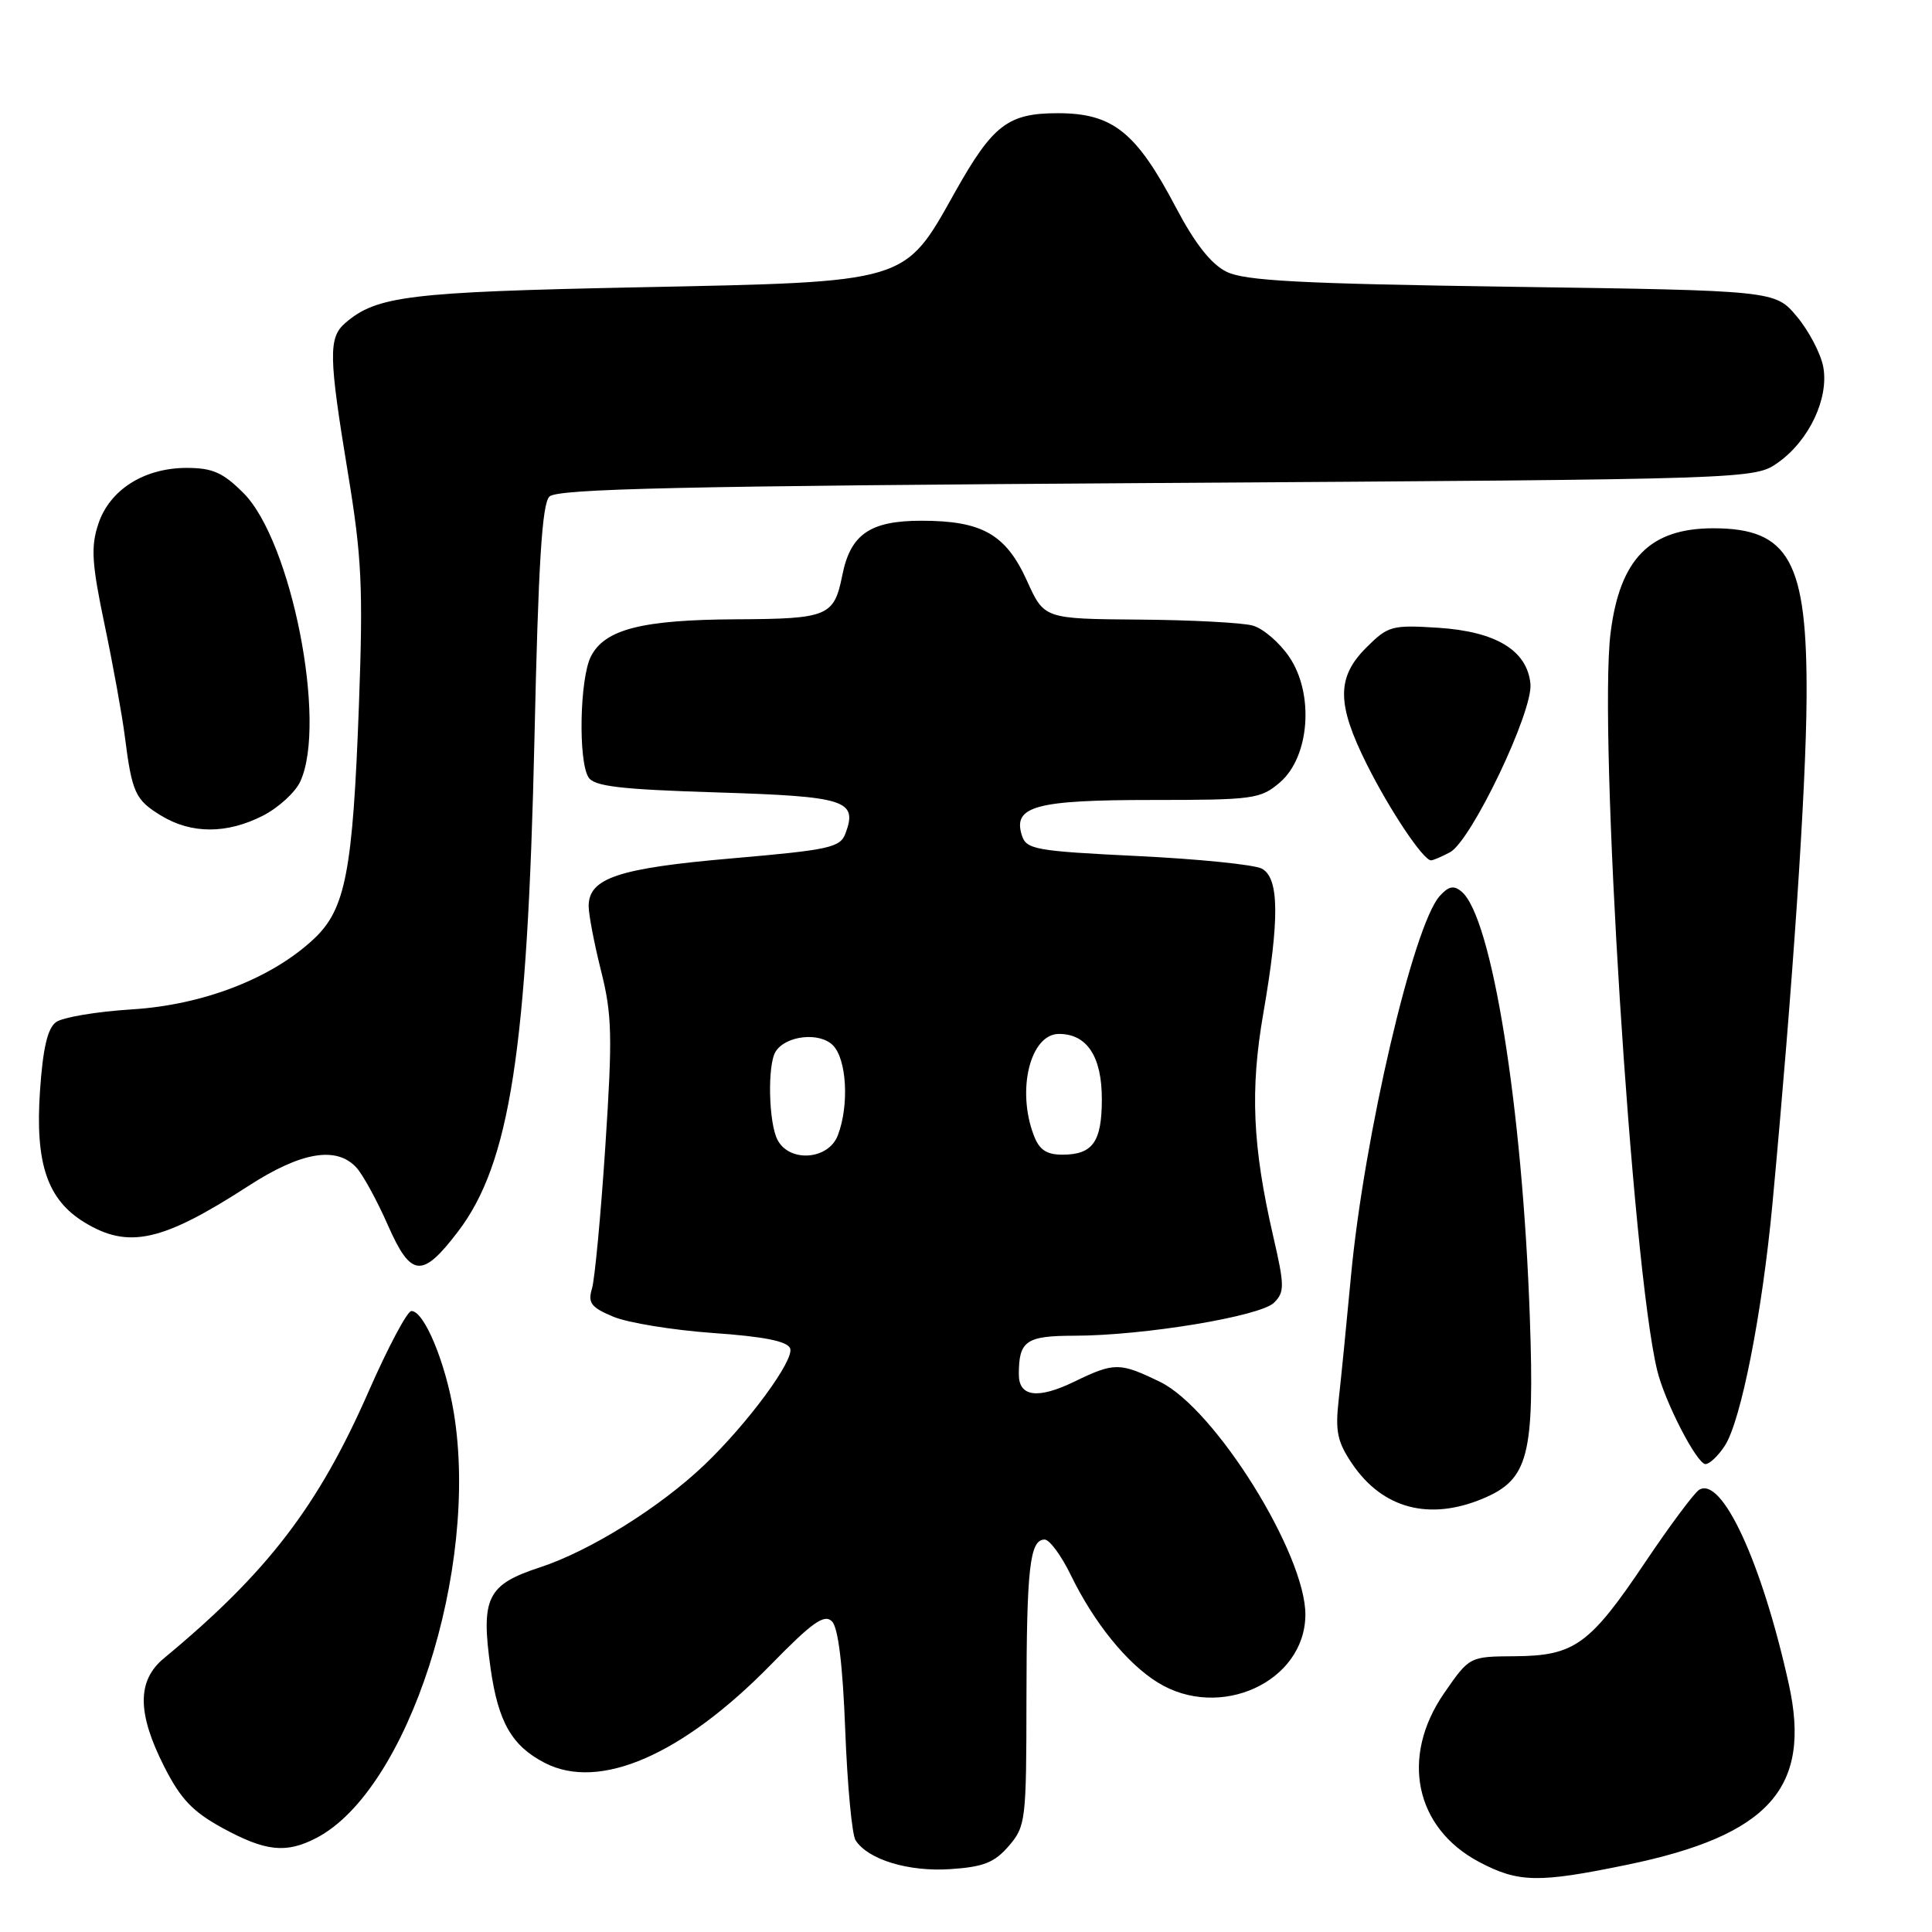 <?xml version="1.0" encoding="UTF-8" standalone="no"?>
<!DOCTYPE svg PUBLIC "-//W3C//DTD SVG 1.1//EN" "http://www.w3.org/Graphics/SVG/1.1/DTD/svg11.dtd" >
<svg xmlns="http://www.w3.org/2000/svg" xmlns:xlink="http://www.w3.org/1999/xlink" version="1.1" viewBox="0 0 256 256">
 <g >
 <path fill="currentColor"
d=" M 215.56 247.10 C 234.43 243.21 240.07 236.91 237.02 223.13 C 233.46 207.03 228.16 195.55 225.14 197.41 C 224.49 197.82 221.25 202.16 217.96 207.06 C 210.64 217.95 208.61 219.41 200.71 219.46 C 194.71 219.50 194.71 219.50 191.35 224.36 C 185.52 232.81 187.48 242.22 196.01 246.73 C 201.21 249.47 203.83 249.52 215.56 247.10 Z  M 133.67 244.60 C 135.91 242.00 136.00 241.23 136.01 225.19 C 136.03 207.74 136.45 204.00 138.42 204.00 C 139.07 204.00 140.64 206.13 141.90 208.73 C 144.96 215.02 149.33 220.42 153.41 222.94 C 161.63 228.02 172.89 222.87 172.97 214.00 C 173.04 205.97 160.98 186.62 153.70 183.10 C 148.33 180.50 147.67 180.50 142.30 183.10 C 137.50 185.42 135.00 185.08 135.00 182.11 C 135.00 177.66 135.95 177.00 142.36 176.99 C 151.53 176.98 167.01 174.42 168.82 172.61 C 170.23 171.20 170.22 170.36 168.70 163.78 C 165.96 151.86 165.63 144.42 167.40 134.25 C 169.56 121.75 169.51 116.34 167.20 115.10 C 166.20 114.57 158.79 113.82 150.72 113.43 C 137.18 112.77 135.99 112.56 135.40 110.68 C 134.18 106.83 137.22 106.00 152.64 106.00 C 166.12 106.00 167.03 105.87 169.60 103.67 C 173.54 100.28 174.16 91.94 170.83 87.04 C 169.54 85.14 167.36 83.27 165.99 82.89 C 164.62 82.51 157.84 82.15 150.93 82.10 C 138.36 82.00 138.36 82.00 136.09 76.98 C 133.29 70.79 130.14 69.00 122.09 69.00 C 115.29 69.00 112.69 70.79 111.61 76.22 C 110.52 81.66 109.72 82.00 97.63 82.06 C 85.04 82.12 80.12 83.38 78.29 87.00 C 76.82 89.92 76.60 100.82 77.98 103.00 C 78.73 104.20 82.19 104.60 95.00 105.00 C 112.08 105.53 113.66 106.03 112.04 110.41 C 111.34 112.31 109.97 112.61 96.98 113.74 C 81.93 115.04 78.00 116.35 78.00 120.07 C 78.00 121.18 78.74 125.05 79.65 128.67 C 81.10 134.44 81.17 137.30 80.21 151.88 C 79.61 161.02 78.81 169.51 78.44 170.75 C 77.87 172.65 78.32 173.24 81.29 174.48 C 83.22 175.28 89.17 176.25 94.49 176.63 C 101.23 177.10 104.34 177.72 104.70 178.67 C 105.29 180.20 99.06 188.65 93.31 194.13 C 87.43 199.74 78.11 205.54 71.55 207.68 C 64.53 209.98 63.69 211.71 65.01 221.10 C 66.02 228.19 67.82 231.34 72.18 233.59 C 79.43 237.34 90.42 232.56 102.18 220.54 C 107.64 214.95 109.23 213.83 110.24 214.84 C 111.07 215.67 111.67 220.62 112.00 229.30 C 112.28 236.56 112.89 243.11 113.37 243.85 C 115.02 246.41 120.37 248.04 125.92 247.67 C 130.32 247.38 131.78 246.80 133.67 244.60 Z  M 41.90 243.55 C 54.06 237.26 63.54 207.92 60.13 187.17 C 59.02 180.46 56.17 173.65 54.50 173.72 C 53.95 173.75 51.41 178.53 48.85 184.36 C 42.17 199.59 35.44 208.37 21.71 219.74 C 18.15 222.69 18.16 226.98 21.75 234.07 C 23.93 238.38 25.53 240.06 29.50 242.23 C 35.19 245.33 37.90 245.62 41.90 243.55 Z  M 196.47 198.58 C 202.54 196.04 203.35 192.92 202.71 174.54 C 201.74 146.78 197.68 121.47 193.66 118.14 C 192.63 117.27 191.94 117.42 190.75 118.75 C 187.27 122.68 180.76 150.53 179.02 169.00 C 178.43 175.32 177.69 182.75 177.38 185.50 C 176.91 189.68 177.21 191.07 179.19 193.99 C 183.21 199.90 189.38 201.54 196.47 198.58 Z  M 228.54 191.58 C 230.69 188.30 233.50 174.02 234.86 159.50 C 237.55 130.63 239.31 104.55 239.38 92.50 C 239.49 74.35 237.09 70.00 227.02 70.00 C 218.62 70.00 214.64 74.05 213.41 83.86 C 211.78 96.91 216.25 167.80 219.58 181.56 C 220.58 185.73 224.85 194.00 225.99 194.00 C 226.52 194.00 227.67 192.91 228.54 191.58 Z  M 60.68 163.20 C 67.57 154.17 69.89 139.15 70.82 97.80 C 71.33 74.70 71.82 66.78 72.80 65.80 C 73.83 64.76 90.20 64.40 153.30 64.00 C 232.50 63.50 232.50 63.50 235.63 61.27 C 239.74 58.34 242.36 52.76 241.59 48.61 C 241.26 46.85 239.69 43.85 238.10 41.95 C 235.22 38.50 235.22 38.50 200.36 38.00 C 172.16 37.59 164.93 37.21 162.50 36.00 C 160.46 34.98 158.33 32.26 155.83 27.52 C 150.56 17.49 147.45 15.00 140.17 15.00 C 133.55 15.00 131.55 16.54 126.52 25.50 C 119.76 37.57 120.53 37.34 84.50 38.07 C 54.20 38.69 49.90 39.21 45.75 42.80 C 43.50 44.74 43.55 47.21 46.11 62.73 C 47.94 73.84 48.13 77.83 47.56 93.43 C 46.75 115.46 45.79 120.45 41.62 124.38 C 36.03 129.64 26.95 133.16 17.46 133.75 C 12.80 134.04 8.29 134.80 7.42 135.44 C 6.30 136.25 5.68 138.93 5.30 144.55 C 4.64 154.16 6.27 158.97 11.19 161.97 C 17.02 165.53 21.50 164.53 32.91 157.15 C 39.91 152.61 44.63 151.82 47.26 154.75 C 48.12 155.71 49.98 159.12 51.39 162.33 C 54.46 169.29 55.93 169.43 60.68 163.20 Z  M 192.13 112.93 C 194.96 111.41 203.16 94.25 202.79 90.60 C 202.35 86.17 198.21 83.67 190.53 83.18 C 184.42 82.79 183.91 82.94 181.04 85.81 C 177.09 89.75 177.11 93.28 181.11 101.28 C 184.15 107.36 188.59 114.00 189.62 114.00 C 189.90 114.00 191.03 113.52 192.13 112.93 Z  M 34.84 108.08 C 36.91 107.02 39.14 104.98 39.80 103.53 C 43.36 95.73 38.61 71.67 32.25 65.32 C 29.54 62.61 28.16 62.00 24.72 62.00 C 19.07 62.01 14.51 64.91 13.02 69.45 C 12.02 72.46 12.16 74.68 13.86 82.78 C 14.98 88.13 16.18 94.75 16.53 97.50 C 17.49 105.05 17.91 105.98 21.34 108.07 C 25.36 110.52 30.06 110.52 34.84 108.08 Z  M 103.04 151.07 C 101.84 148.84 101.67 141.06 102.78 139.33 C 104.13 137.21 108.58 136.72 110.36 138.50 C 112.20 140.34 112.54 146.45 111.02 150.43 C 109.79 153.68 104.65 154.08 103.04 151.07 Z  M 136.98 150.43 C 134.68 144.41 136.53 137.00 140.32 137.00 C 144.03 137.00 146.00 139.99 146.00 145.63 C 146.00 151.30 144.80 153.00 140.78 153.00 C 138.66 153.00 137.70 152.35 136.98 150.43 Z "/>
</g>
</svg>